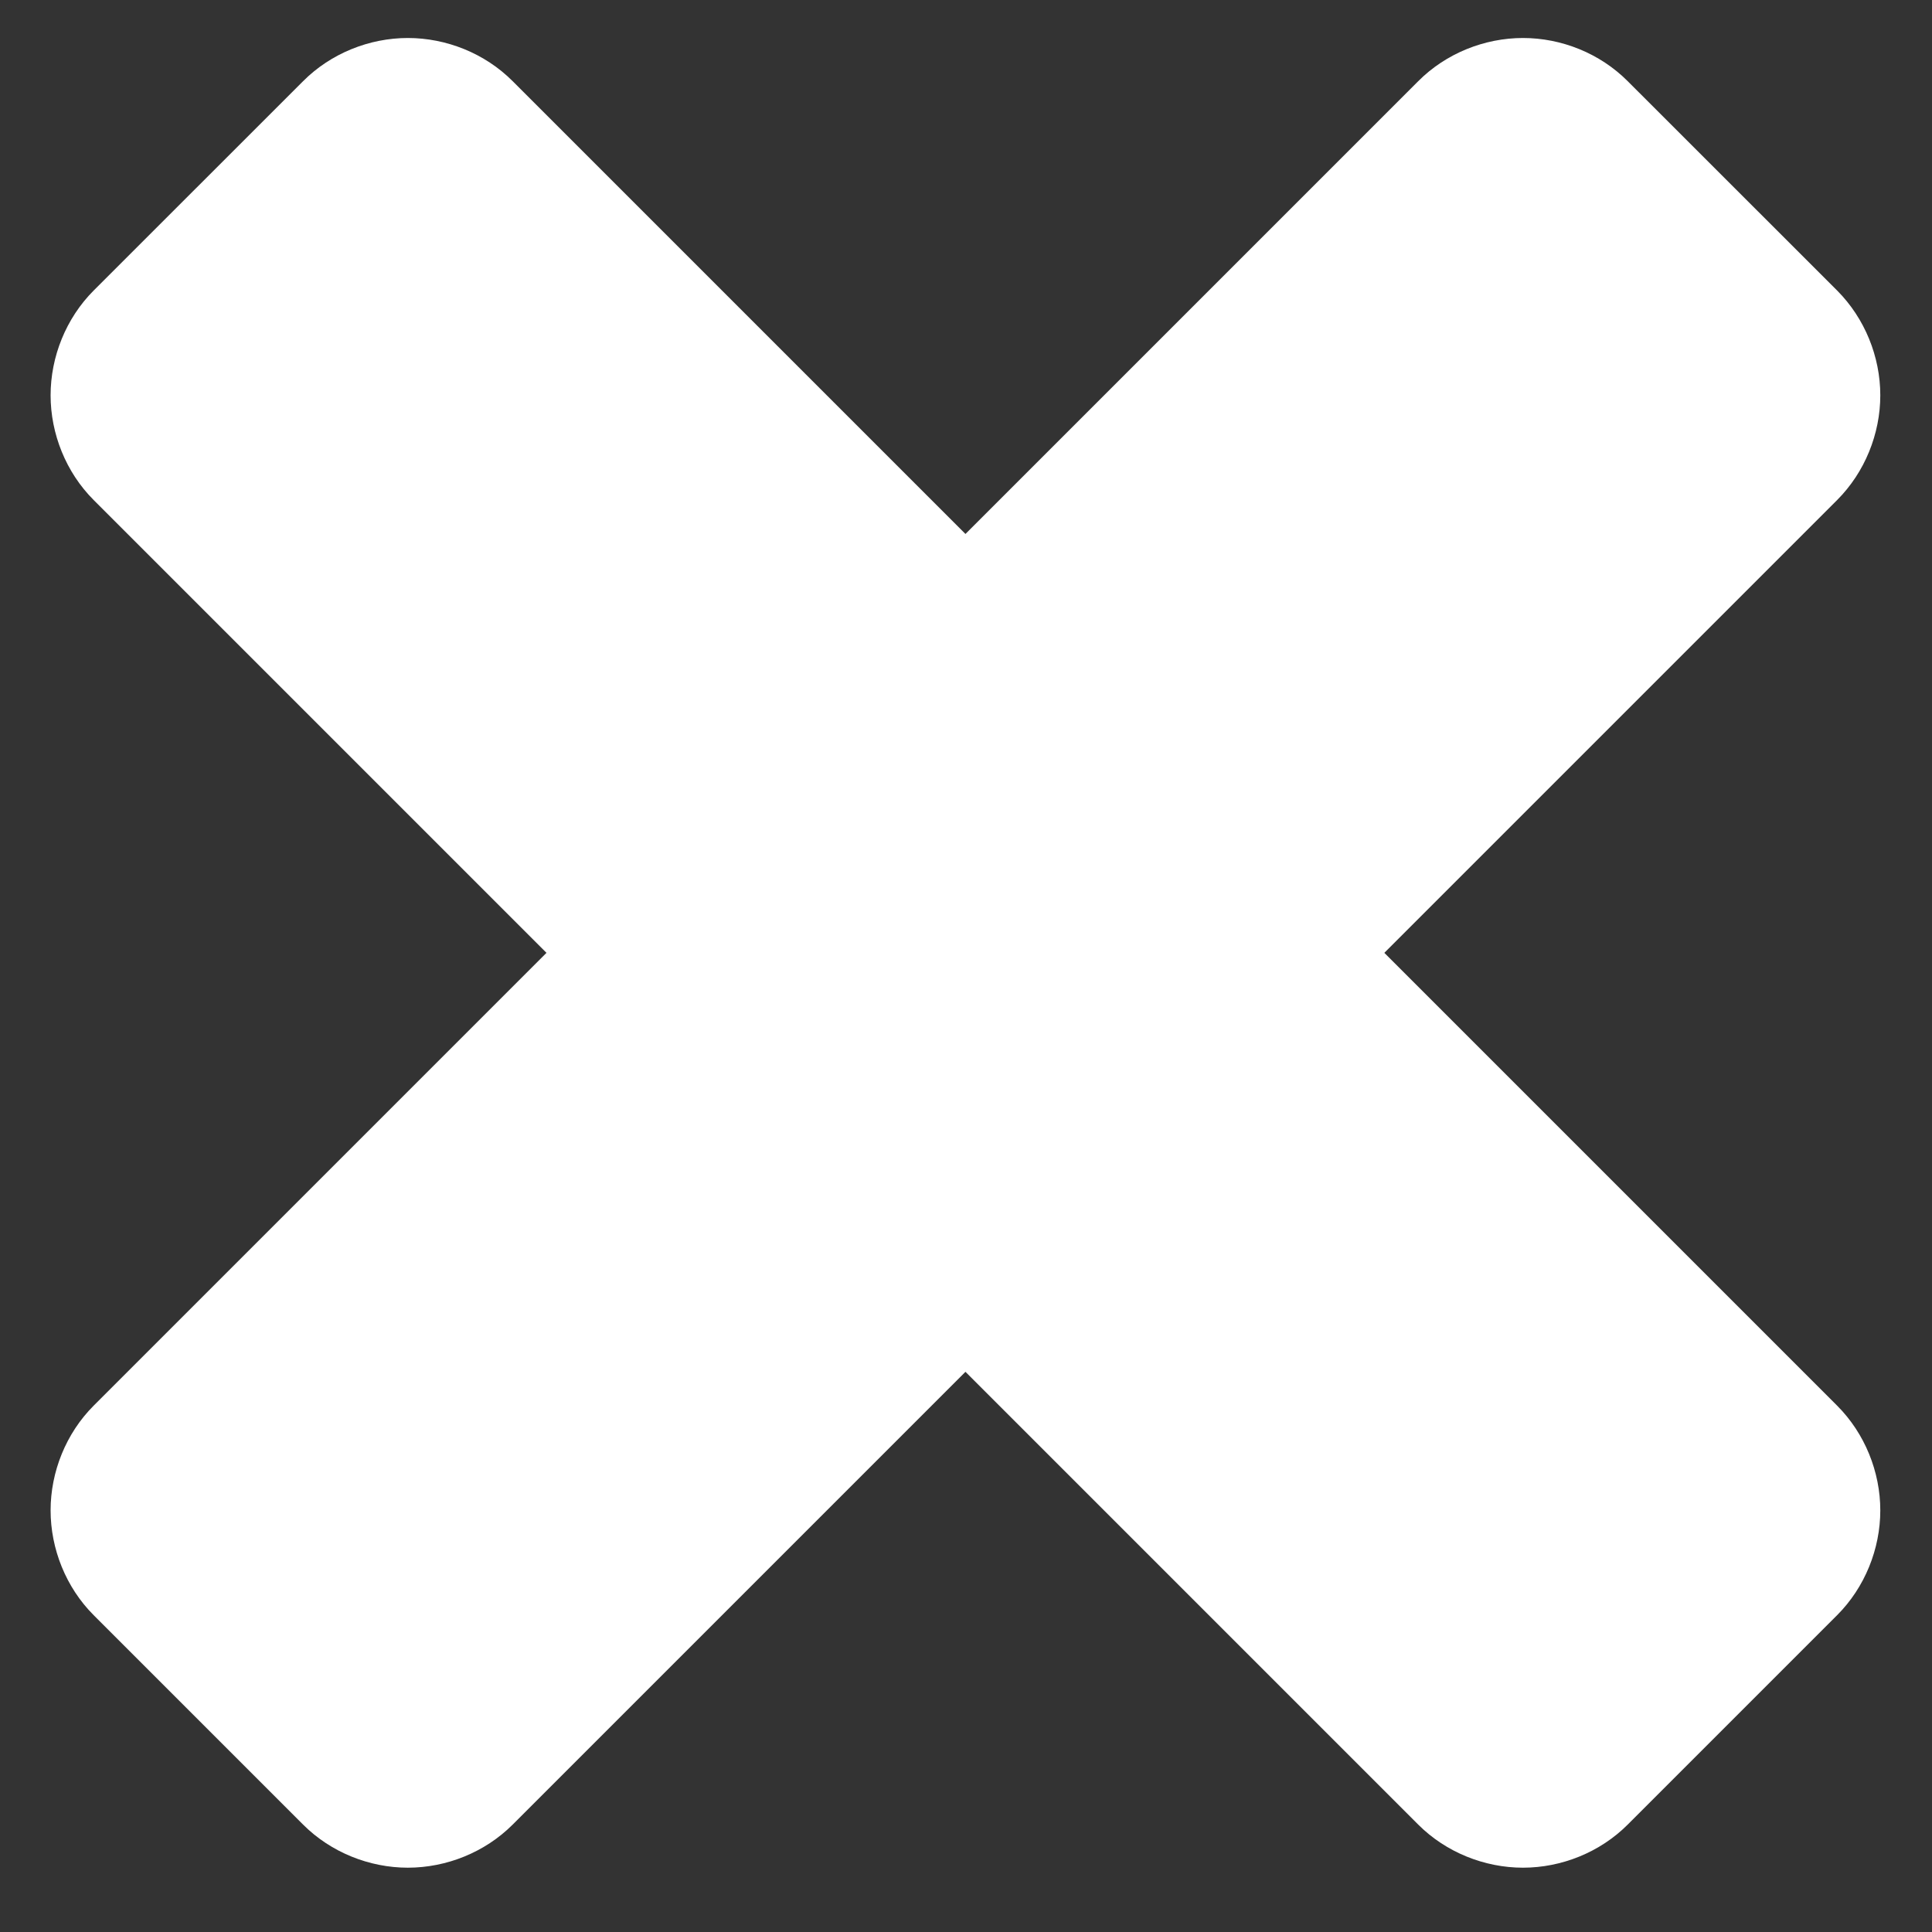 <svg width="21" height="21" viewBox="0 0 21 21" fill="none" xmlns="http://www.w3.org/2000/svg">
<rect x="0" y="0" width="21" height="21" fill="#333333" stroke="none"/>
<path d="M20.438 16.417C20.438 15.999 20.27 15.58 19.969 15.279L15.047 10.357L19.969 5.435C20.27 5.134 20.438 4.715 20.438 4.297C20.438 3.878 20.27 3.46 19.969 3.158L17.692 0.882C17.391 0.58 16.973 0.413 16.554 0.413C16.136 0.413 15.717 0.58 15.416 0.882L10.494 5.804L5.572 0.882C5.271 0.58 4.852 0.413 4.433 0.413C4.015 0.413 3.596 0.58 3.295 0.882L1.018 3.158C0.717 3.46 0.55 3.878 0.55 4.297C0.55 4.715 0.717 5.134 1.018 5.435L5.94 10.357L1.018 15.279C0.717 15.58 0.55 15.999 0.55 16.417C0.55 16.836 0.717 17.255 1.018 17.556L3.295 19.833C3.596 20.134 4.015 20.301 4.433 20.301C4.852 20.301 5.271 20.134 5.572 19.833L10.494 14.911L15.416 19.833C15.717 20.134 16.136 20.301 16.554 20.301C16.973 20.301 17.391 20.134 17.692 19.833L19.969 17.556C20.27 17.255 20.438 16.836 20.438 16.417Z" fill="white"/>
</svg>
